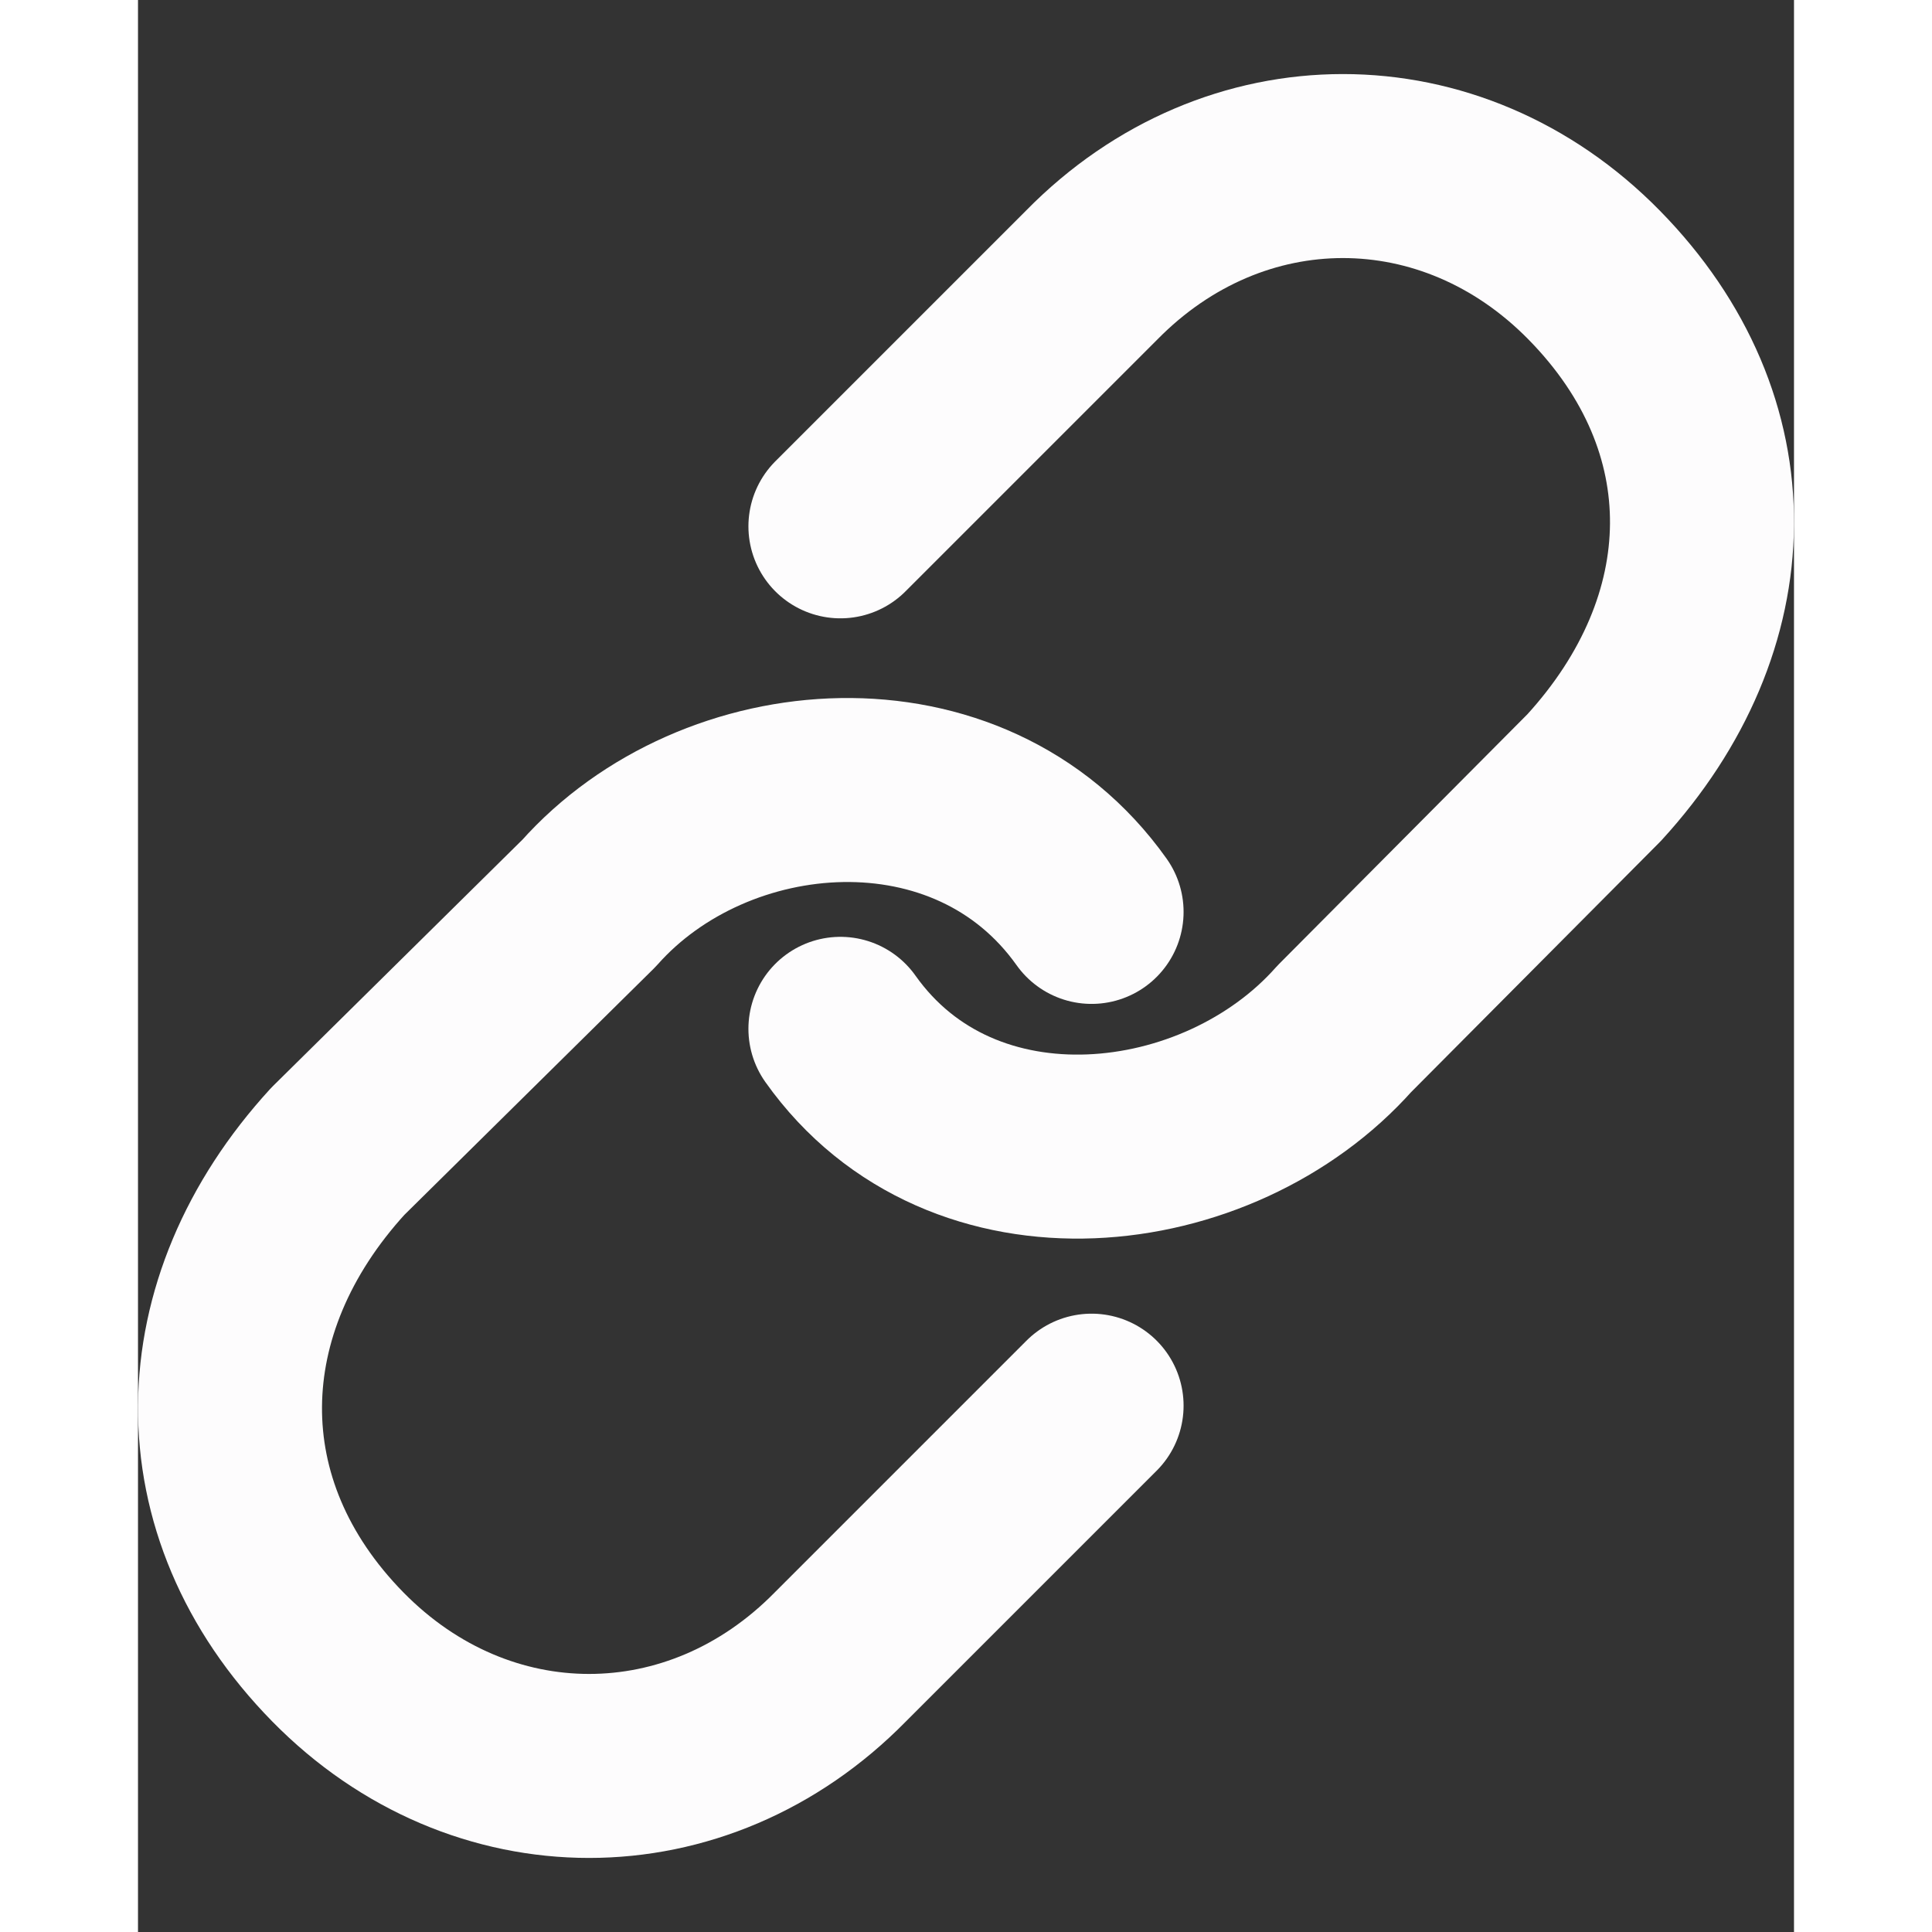<svg width="20" height="20" viewBox="0 0 18 21" fill="none" xmlns="http://www.w3.org/2000/svg">
<rect x="0" y="0" width="18" height="21" fill="#333333" stroke="none"/>
<path d="M7.635 11.183C8.959 13.05 11.746 12.722 13.112 11.183L15.828 8.452C17.363 6.775 17.418 4.609 15.828 2.99C14.277 1.41 11.917 1.41 10.366 2.99L7.635 5.721" stroke="#FDFCFD" stroke-width="2" stroke-linecap="round" stroke-linejoin="round"/>
<path d="M10.365 9.912C9.04 8.046 6.268 8.278 4.903 9.817L2.172 12.514C0.637 14.191 0.582 16.39 2.172 18.01C3.723 19.59 6.083 19.59 7.634 18.01L10.365 15.279" stroke="#FDFCFD" stroke-width="2" stroke-linecap="round" stroke-linejoin="round"/>
</svg>
